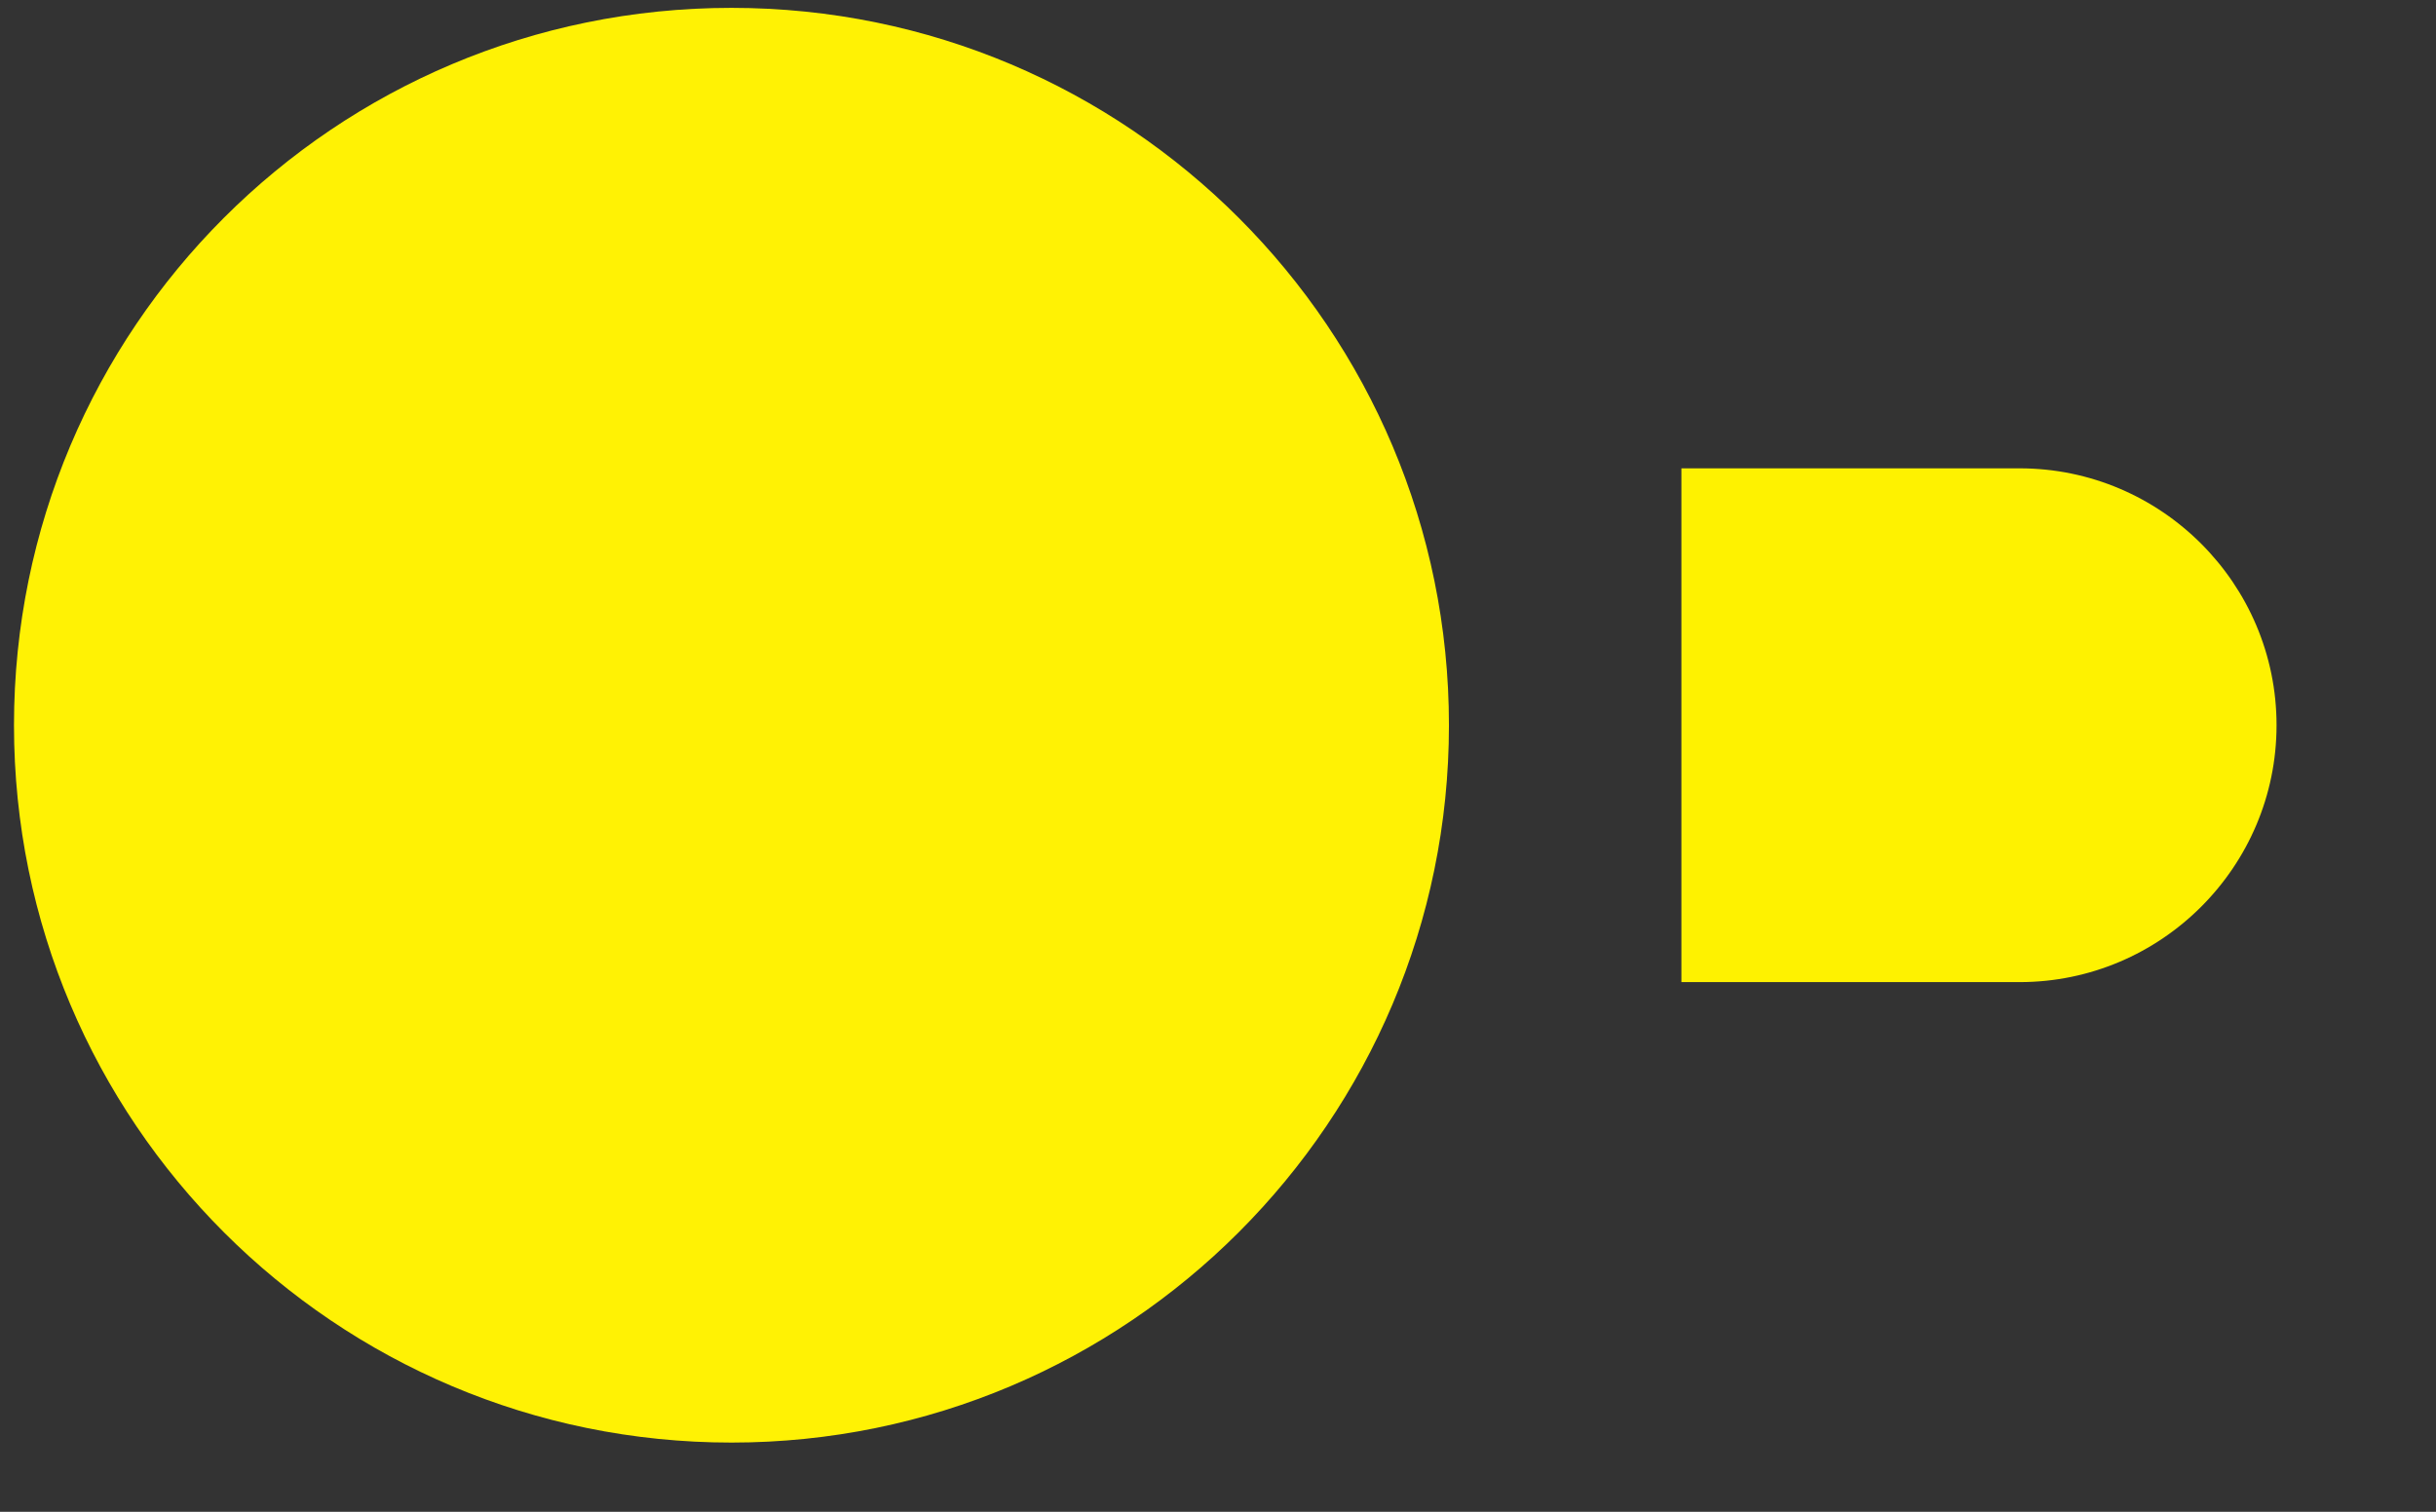<?xml version="1.0" encoding="utf-8"?><svg viewBox="0 0 278.746 173.024" style="enable-background:new 0 0 996 166;" xmlns="http://www.w3.org/2000/svg"><rect x="0" y="0" width="278.746" height="173.024" fill="#333333" stroke="none"/><path d="M231.1,53.6h-38.7v58.8h38.7c16.2,0,29.4-13.2,29.4-29.4S247.3,53.6,231.1,53.6" style="fill: rgb(254, 242, 0);"/><path d="M1.6,83c0,45.4,36.8,82.1,82.1,82.1s82.1-36.8,82.1-82.1S129.1,0.9,83.7,0.9S1.6,37.6,1.6,83" style="fill: rgb(255, 242, 4);"/></svg>